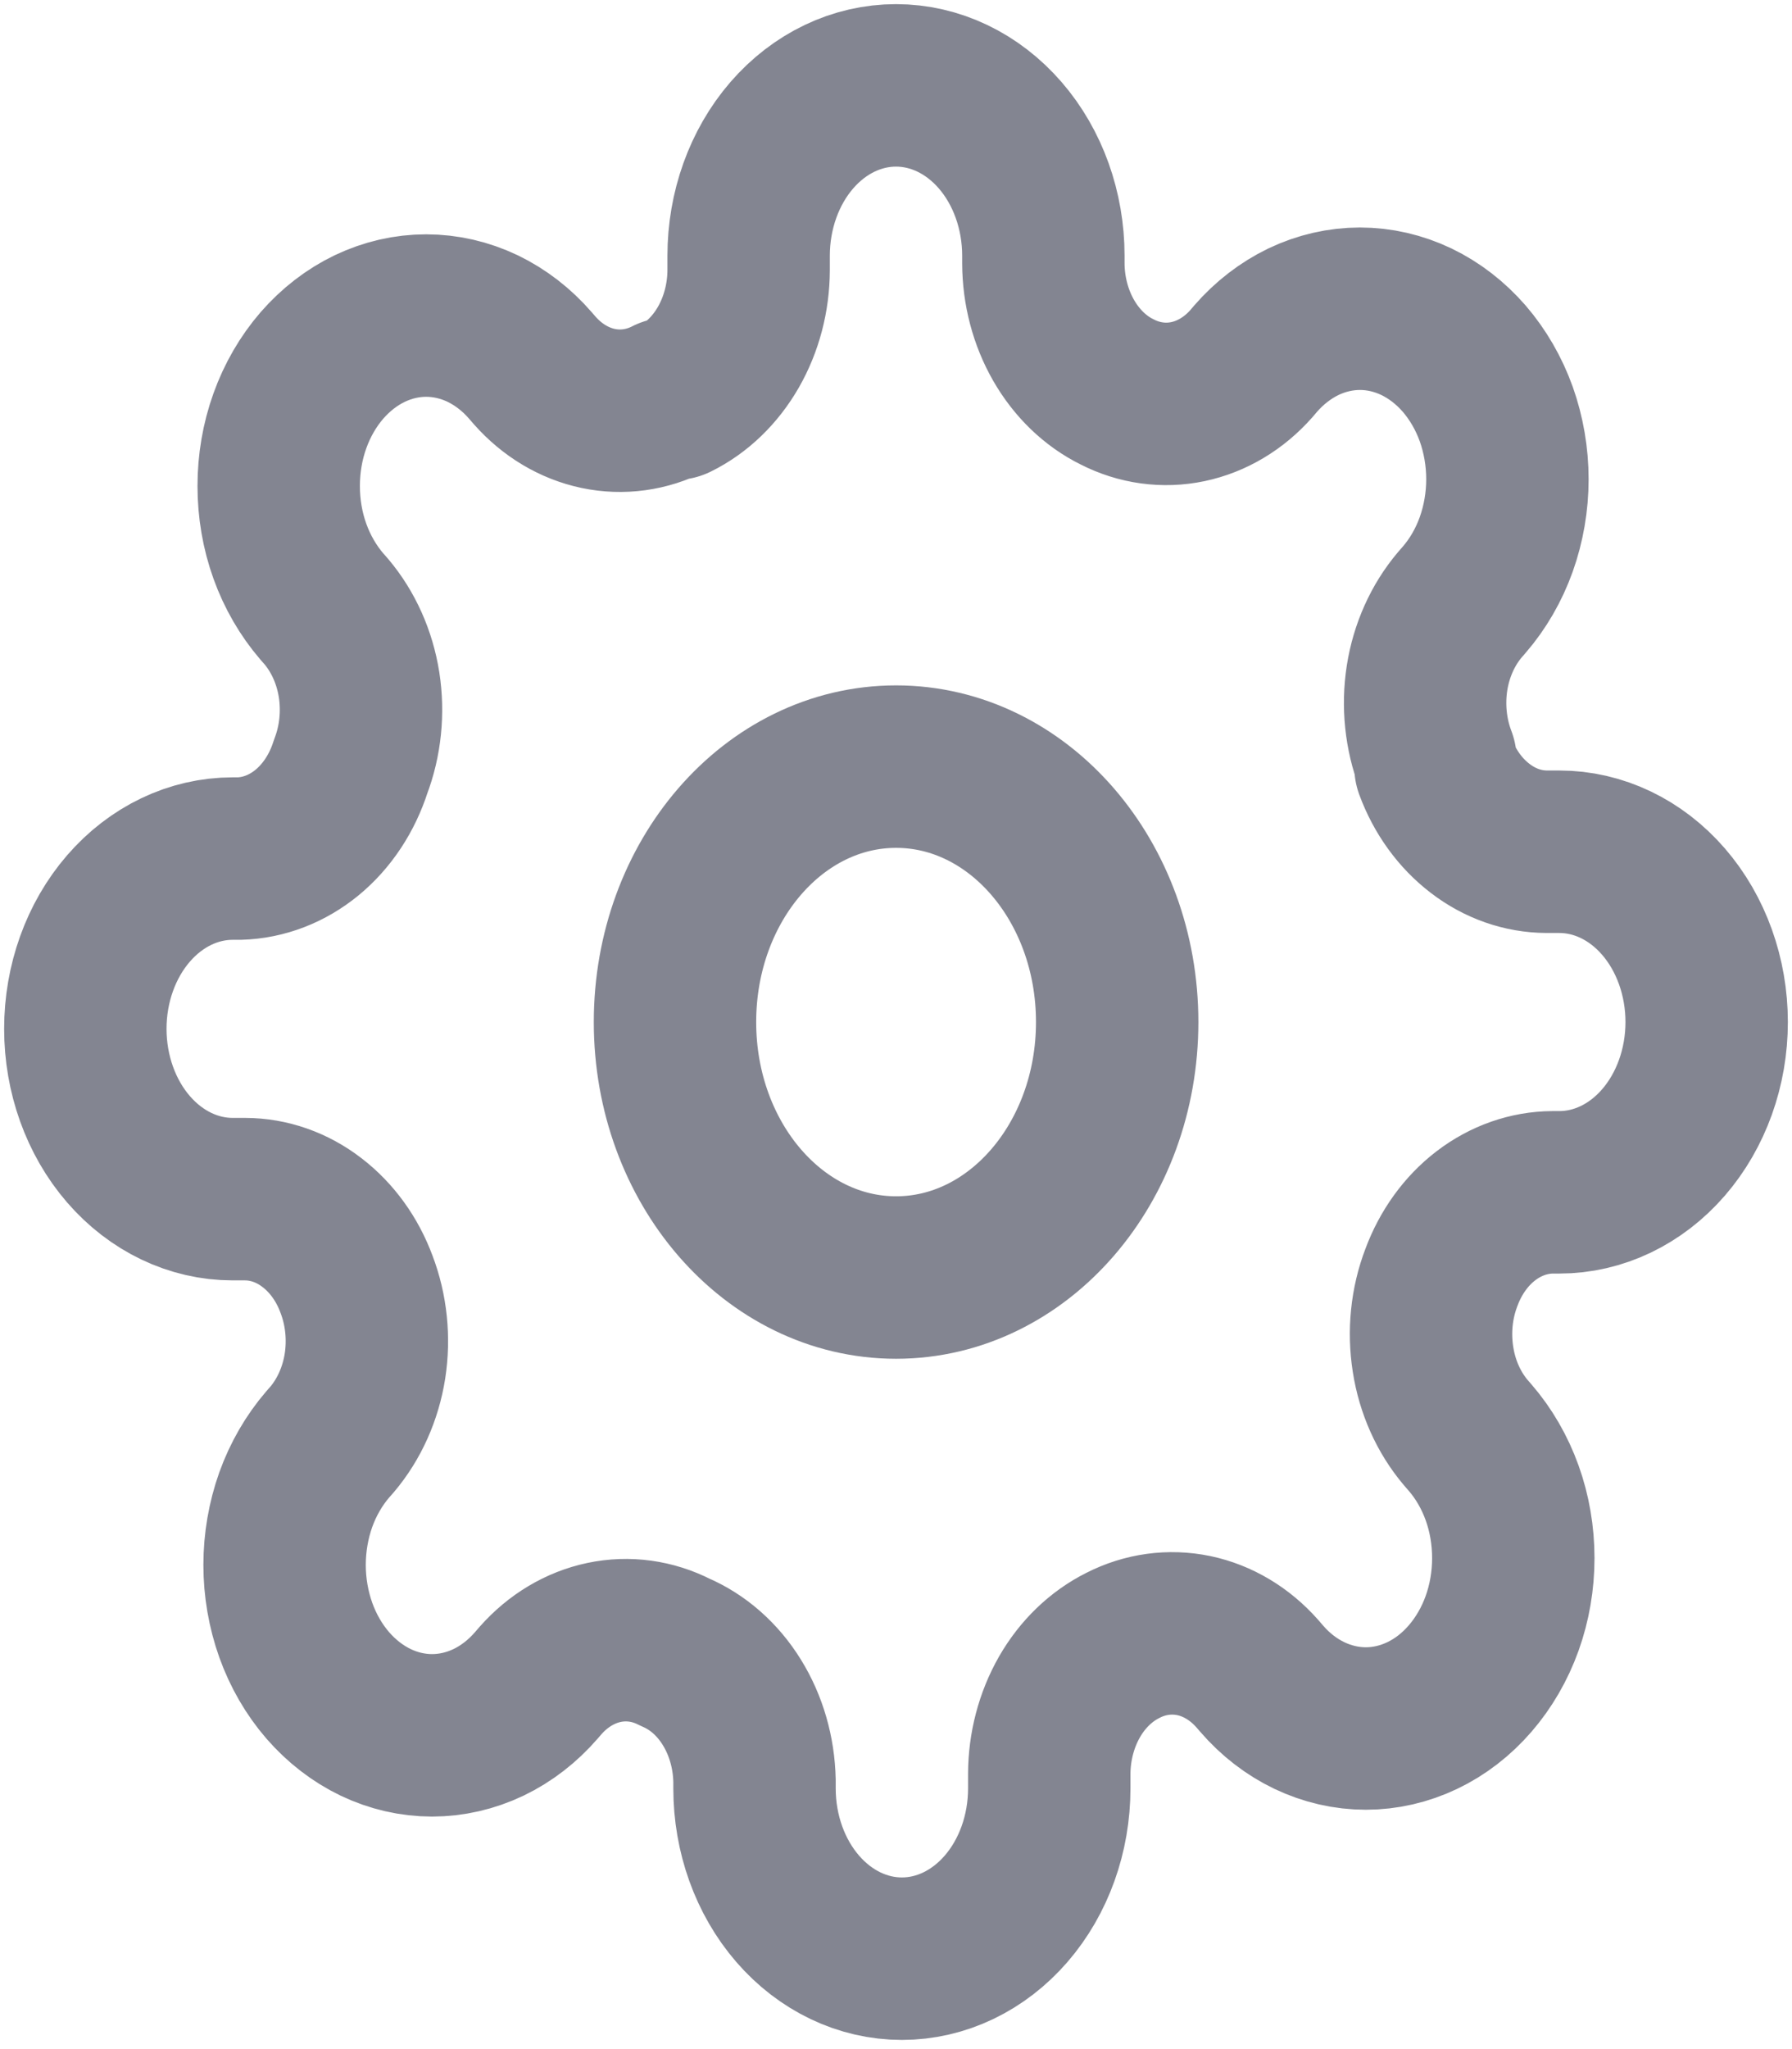 <svg width="21" height="24" viewBox="0 0 21 24" fill="none" xmlns="http://www.w3.org/2000/svg">
<path d="M10.501 14.963C11.932 14.963 13.092 13.623 13.092 11.971C13.092 10.318 11.932 8.979 10.501 8.979C9.07 8.979 7.91 10.318 7.91 11.971C7.91 13.623 9.07 14.963 10.501 14.963Z" stroke="#838591" stroke-width="1.903" stroke-linecap="round" stroke-linejoin="round"/>
<path d="M16.891 14.963C16.776 15.263 16.742 15.597 16.793 15.921C16.843 16.244 16.977 16.543 17.176 16.778L17.228 16.838C17.388 17.023 17.516 17.243 17.603 17.485C17.69 17.727 17.734 17.987 17.734 18.249C17.734 18.511 17.69 18.77 17.603 19.013C17.516 19.255 17.388 19.475 17.228 19.66C17.067 19.846 16.877 19.993 16.667 20.093C16.457 20.193 16.233 20.245 16.006 20.245C15.779 20.245 15.554 20.193 15.344 20.093C15.135 19.993 14.944 19.846 14.784 19.66L14.732 19.6C14.528 19.37 14.27 19.216 13.99 19.157C13.709 19.099 13.421 19.138 13.16 19.271C12.905 19.398 12.687 19.607 12.533 19.875C12.38 20.143 12.297 20.456 12.296 20.777V20.947C12.296 21.476 12.114 21.983 11.79 22.357C11.466 22.731 11.027 22.941 10.569 22.941C10.111 22.941 9.672 22.731 9.348 22.357C9.024 21.983 8.842 21.476 8.842 20.947V20.857C8.835 20.527 8.743 20.207 8.576 19.938C8.41 19.669 8.177 19.465 7.909 19.351C7.649 19.218 7.36 19.178 7.079 19.237C6.799 19.296 6.541 19.45 6.337 19.68L6.285 19.74C6.125 19.925 5.935 20.072 5.725 20.173C5.515 20.273 5.29 20.325 5.063 20.325C4.836 20.325 4.612 20.273 4.402 20.173C4.192 20.072 4.002 19.925 3.841 19.74C3.681 19.555 3.553 19.335 3.466 19.092C3.38 18.85 3.335 18.591 3.335 18.329C3.335 18.067 3.38 17.807 3.466 17.565C3.553 17.323 3.681 17.103 3.841 16.917L3.893 16.858C4.092 16.622 4.226 16.324 4.277 16C4.327 15.677 4.293 15.343 4.178 15.042C4.069 14.747 3.887 14.496 3.655 14.319C3.424 14.141 3.152 14.046 2.874 14.045H2.727C2.269 14.045 1.83 13.835 1.506 13.461C1.182 13.087 1 12.579 1 12.05C1 11.521 1.182 11.014 1.506 10.64C1.83 10.266 2.269 10.056 2.727 10.056H2.805C3.091 10.048 3.368 9.941 3.601 9.749C3.833 9.557 4.01 9.289 4.109 8.979C4.224 8.678 4.258 8.344 4.208 8.021C4.157 7.697 4.023 7.399 3.824 7.163L3.772 7.104C3.612 6.918 3.484 6.698 3.397 6.456C3.31 6.214 3.266 5.955 3.266 5.692C3.266 5.43 3.31 5.171 3.397 4.929C3.484 4.686 3.612 4.466 3.772 4.281C3.933 4.096 4.123 3.949 4.333 3.848C4.543 3.748 4.767 3.696 4.994 3.696C5.221 3.696 5.446 3.748 5.656 3.848C5.865 3.949 6.056 4.096 6.216 4.281L6.268 4.341C6.472 4.571 6.73 4.725 7.01 4.784C7.291 4.843 7.58 4.803 7.84 4.67H7.909C8.165 4.544 8.382 4.334 8.536 4.066C8.689 3.799 8.772 3.485 8.773 3.164V2.995C8.773 2.466 8.955 1.958 9.279 1.584C9.603 1.21 10.042 1 10.5 1C10.958 1 11.397 1.21 11.721 1.584C12.045 1.958 12.227 2.466 12.227 2.995V3.084C12.228 3.405 12.311 3.719 12.464 3.986C12.618 4.254 12.835 4.464 13.091 4.59C13.351 4.723 13.64 4.763 13.921 4.704C14.201 4.645 14.459 4.491 14.663 4.261L14.714 4.201C14.875 4.016 15.066 3.869 15.275 3.768C15.485 3.668 15.71 3.616 15.937 3.616C16.164 3.616 16.388 3.668 16.598 3.768C16.808 3.869 16.998 4.016 17.159 4.201C17.319 4.387 17.447 4.607 17.534 4.849C17.62 5.091 17.665 5.351 17.665 5.613C17.665 5.875 17.62 6.134 17.534 6.376C17.447 6.619 17.319 6.839 17.159 7.024L17.107 7.084C16.908 7.319 16.774 7.617 16.723 7.941C16.673 8.264 16.707 8.598 16.822 8.899V8.979C16.931 9.274 17.113 9.525 17.345 9.702C17.576 9.88 17.848 9.975 18.126 9.976H18.273C18.731 9.976 19.17 10.186 19.494 10.56C19.818 10.934 20 11.442 20 11.971C20 12.5 19.818 13.007 19.494 13.381C19.17 13.755 18.731 13.965 18.273 13.965H18.195C17.917 13.967 17.646 14.062 17.414 14.239C17.182 14.416 17 14.668 16.891 14.963V14.963Z" stroke="#838591" stroke-width="1.903" stroke-linecap="round" stroke-linejoin="round"/>
</svg>
